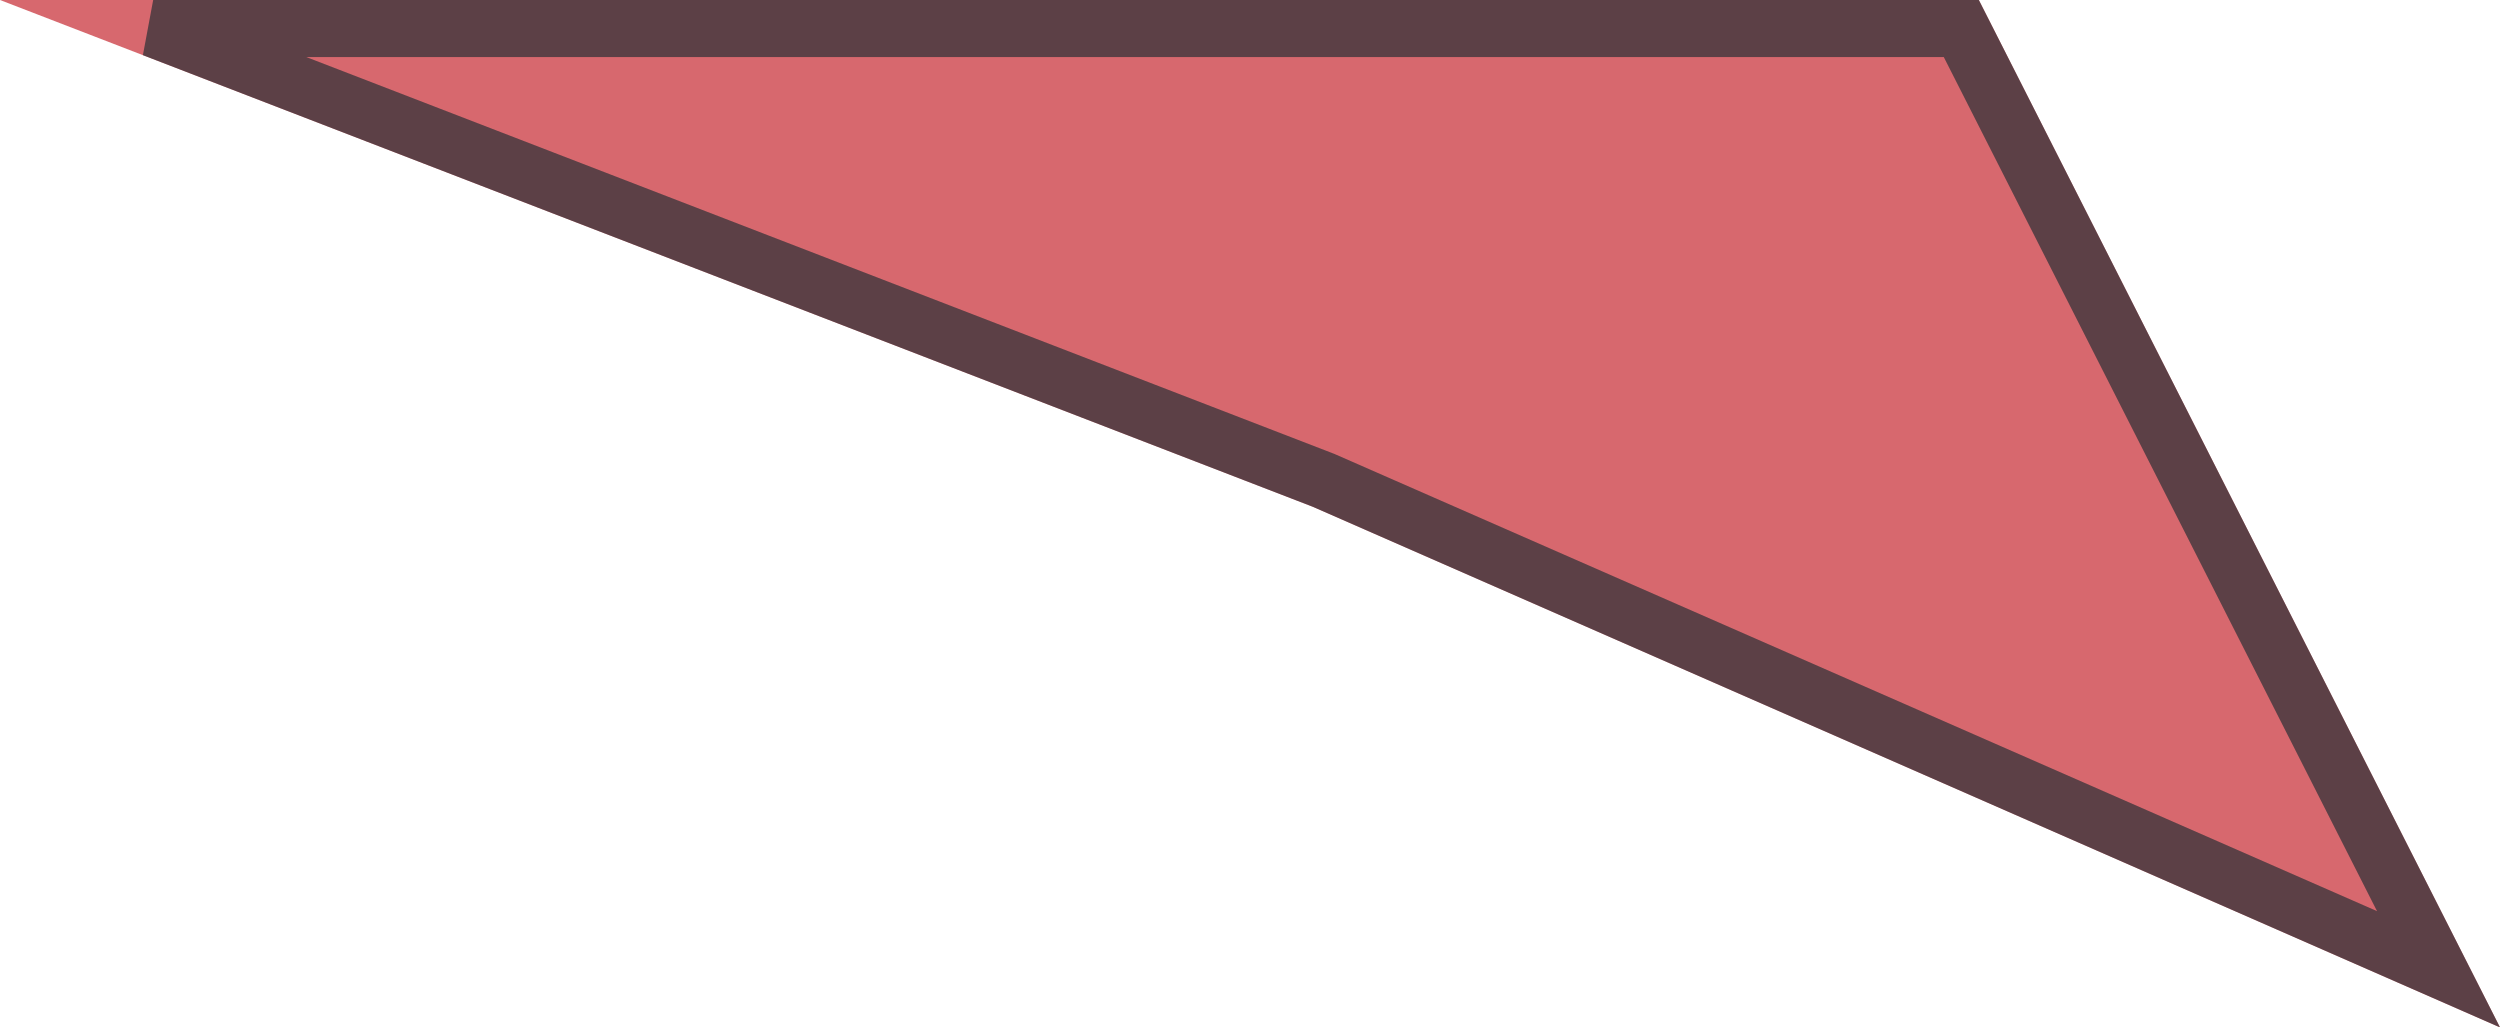 <svg width="219" height="90" viewBox="0 0 219 90" fill="none" xmlns="http://www.w3.org/2000/svg">
<path d="M219 90L173.346 0H0L114.992 44.389L219 90Z" fill="#C72931" fill-opacity="0.7"/>
<path d="M115.996 42.1L115.945 42.077L115.892 42.057L13.418 2.5H171.811L213.614 84.908L115.996 42.1Z" stroke="#283035" stroke-opacity="0.7" stroke-width="5"/>
</svg>
